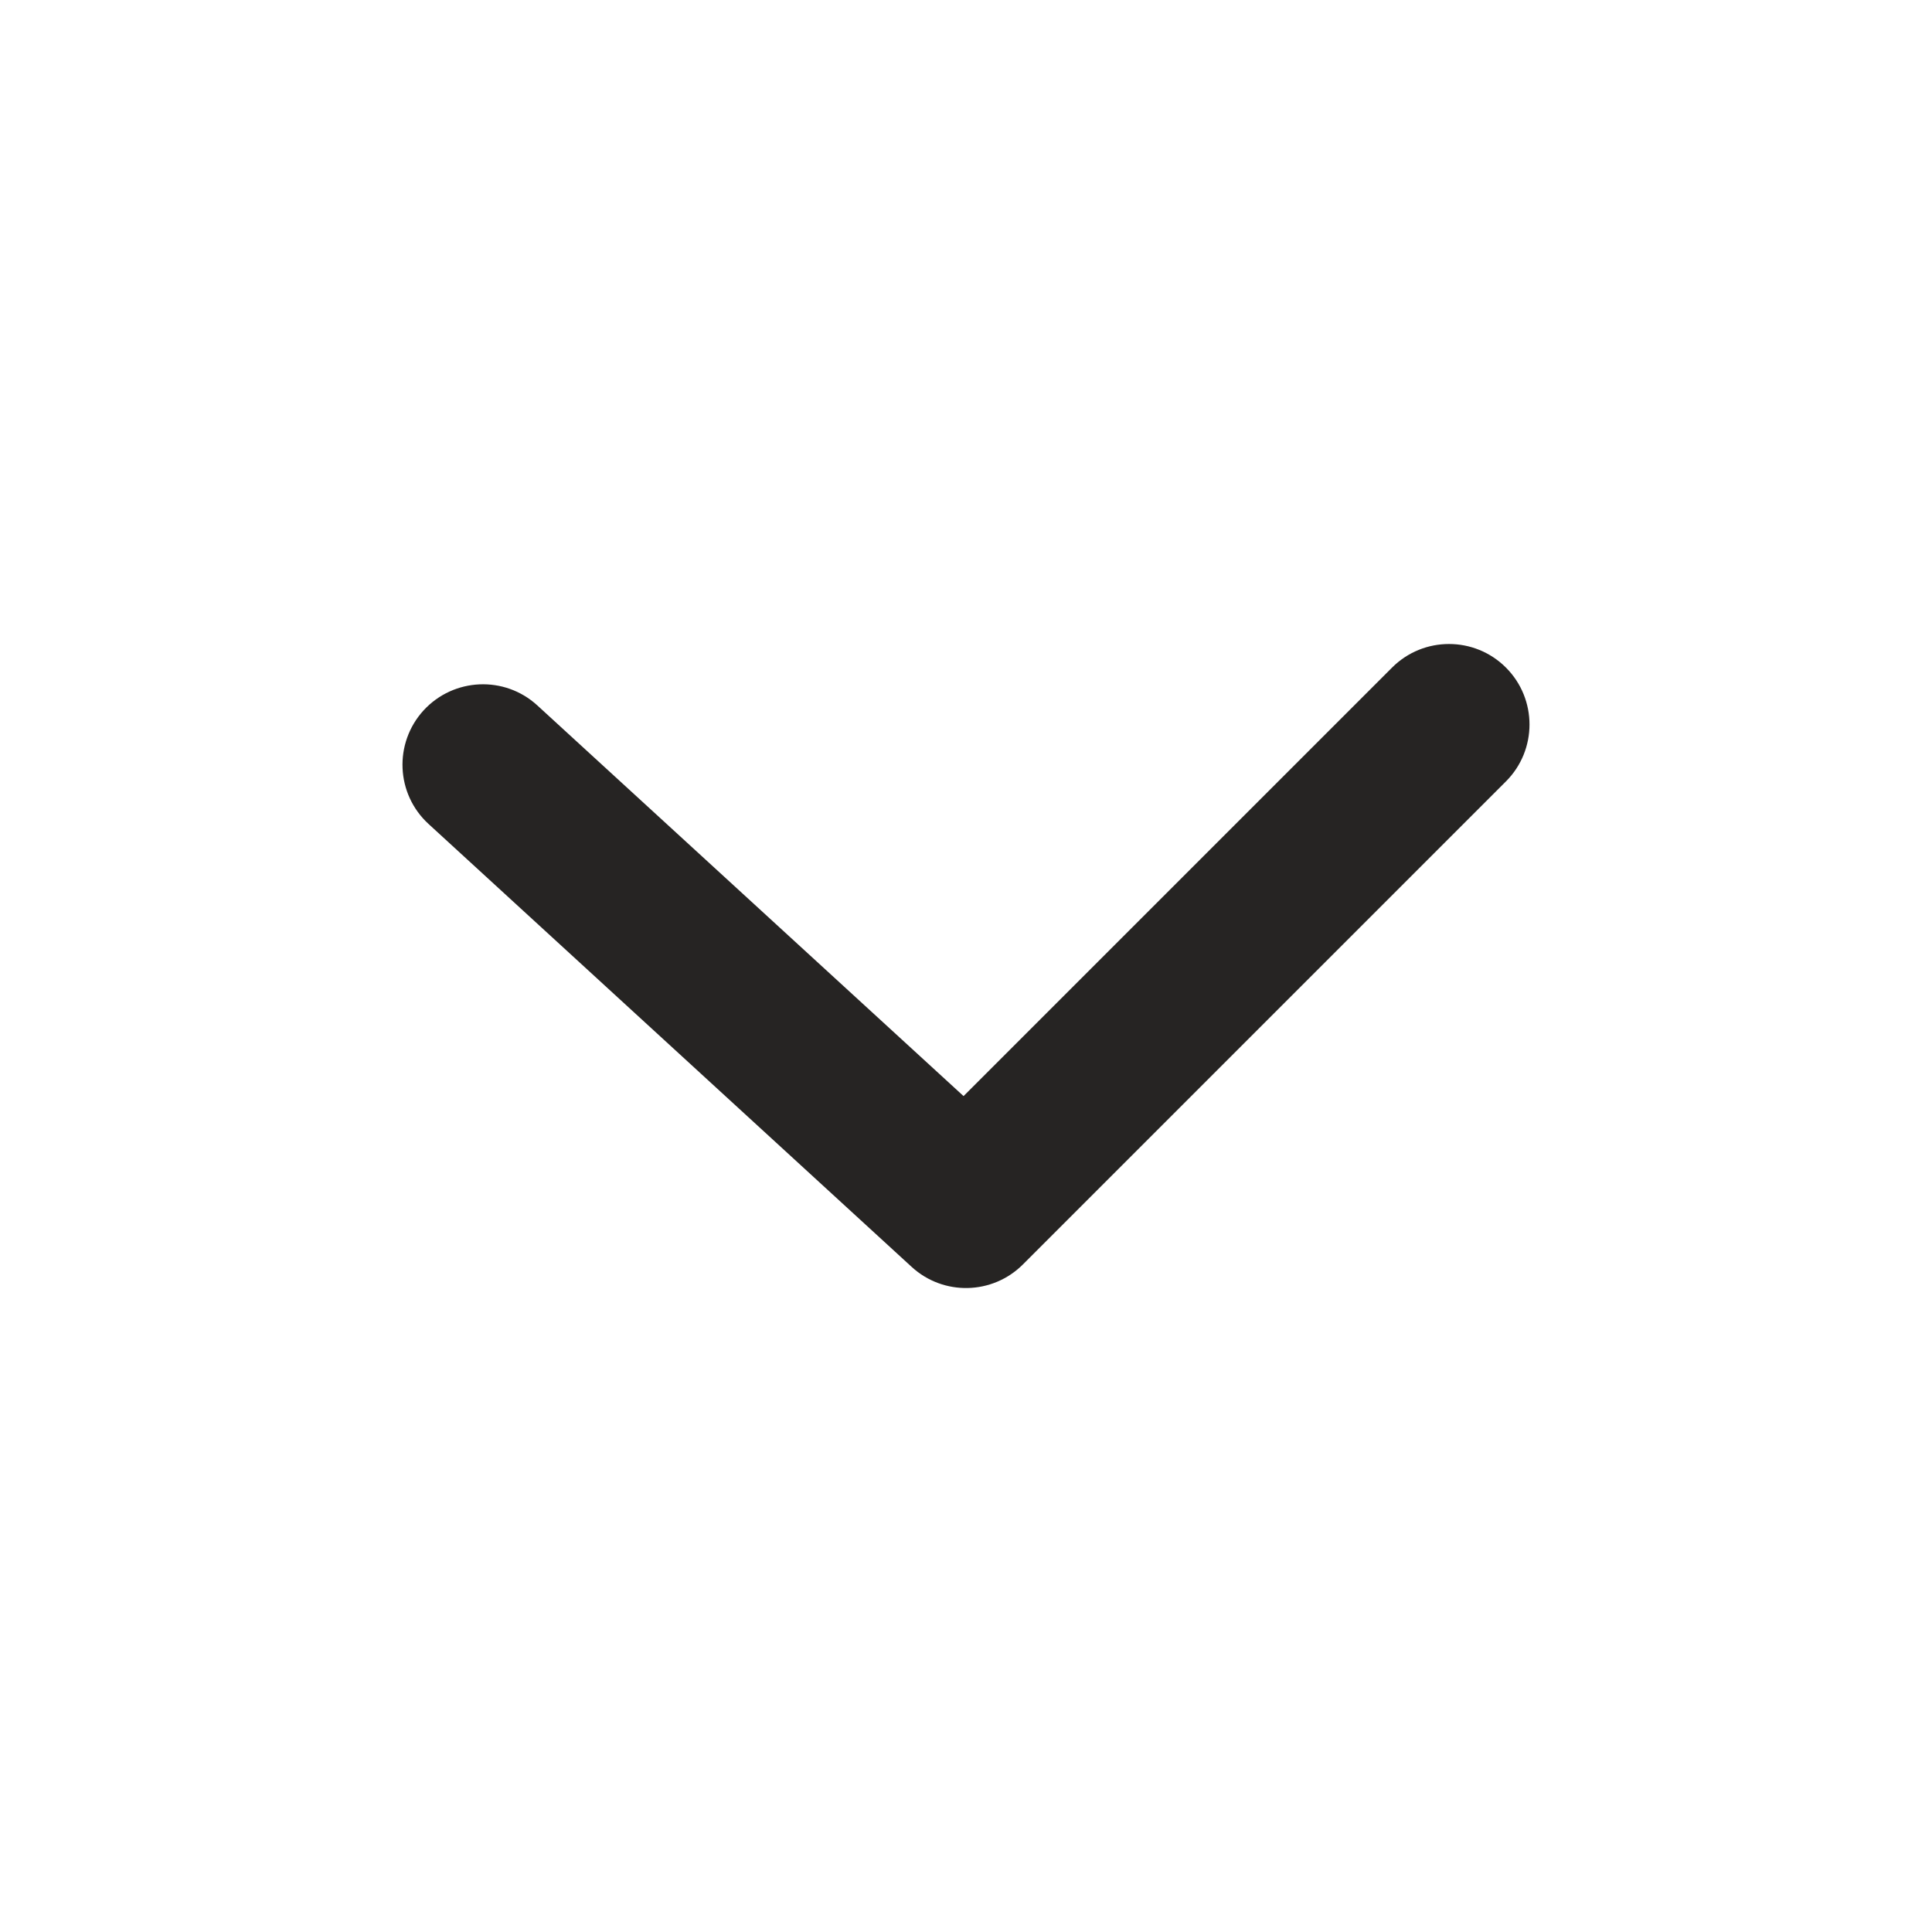 <svg width="15" height="15" viewBox="0 0 15 15" fill="none" xmlns="http://www.w3.org/2000/svg">
<path d="M10.808 5.183C11.052 4.939 11.448 4.939 11.692 5.183C11.936 5.427 11.936 5.823 11.692 6.067L7.942 9.817C7.705 10.054 7.324 10.062 7.078 9.836L3.328 6.398C3.073 6.165 3.056 5.77 3.289 5.515C3.523 5.261 3.918 5.244 4.172 5.477L7.481 8.51L10.808 5.183Z" fill="#262423"/>
</svg>
